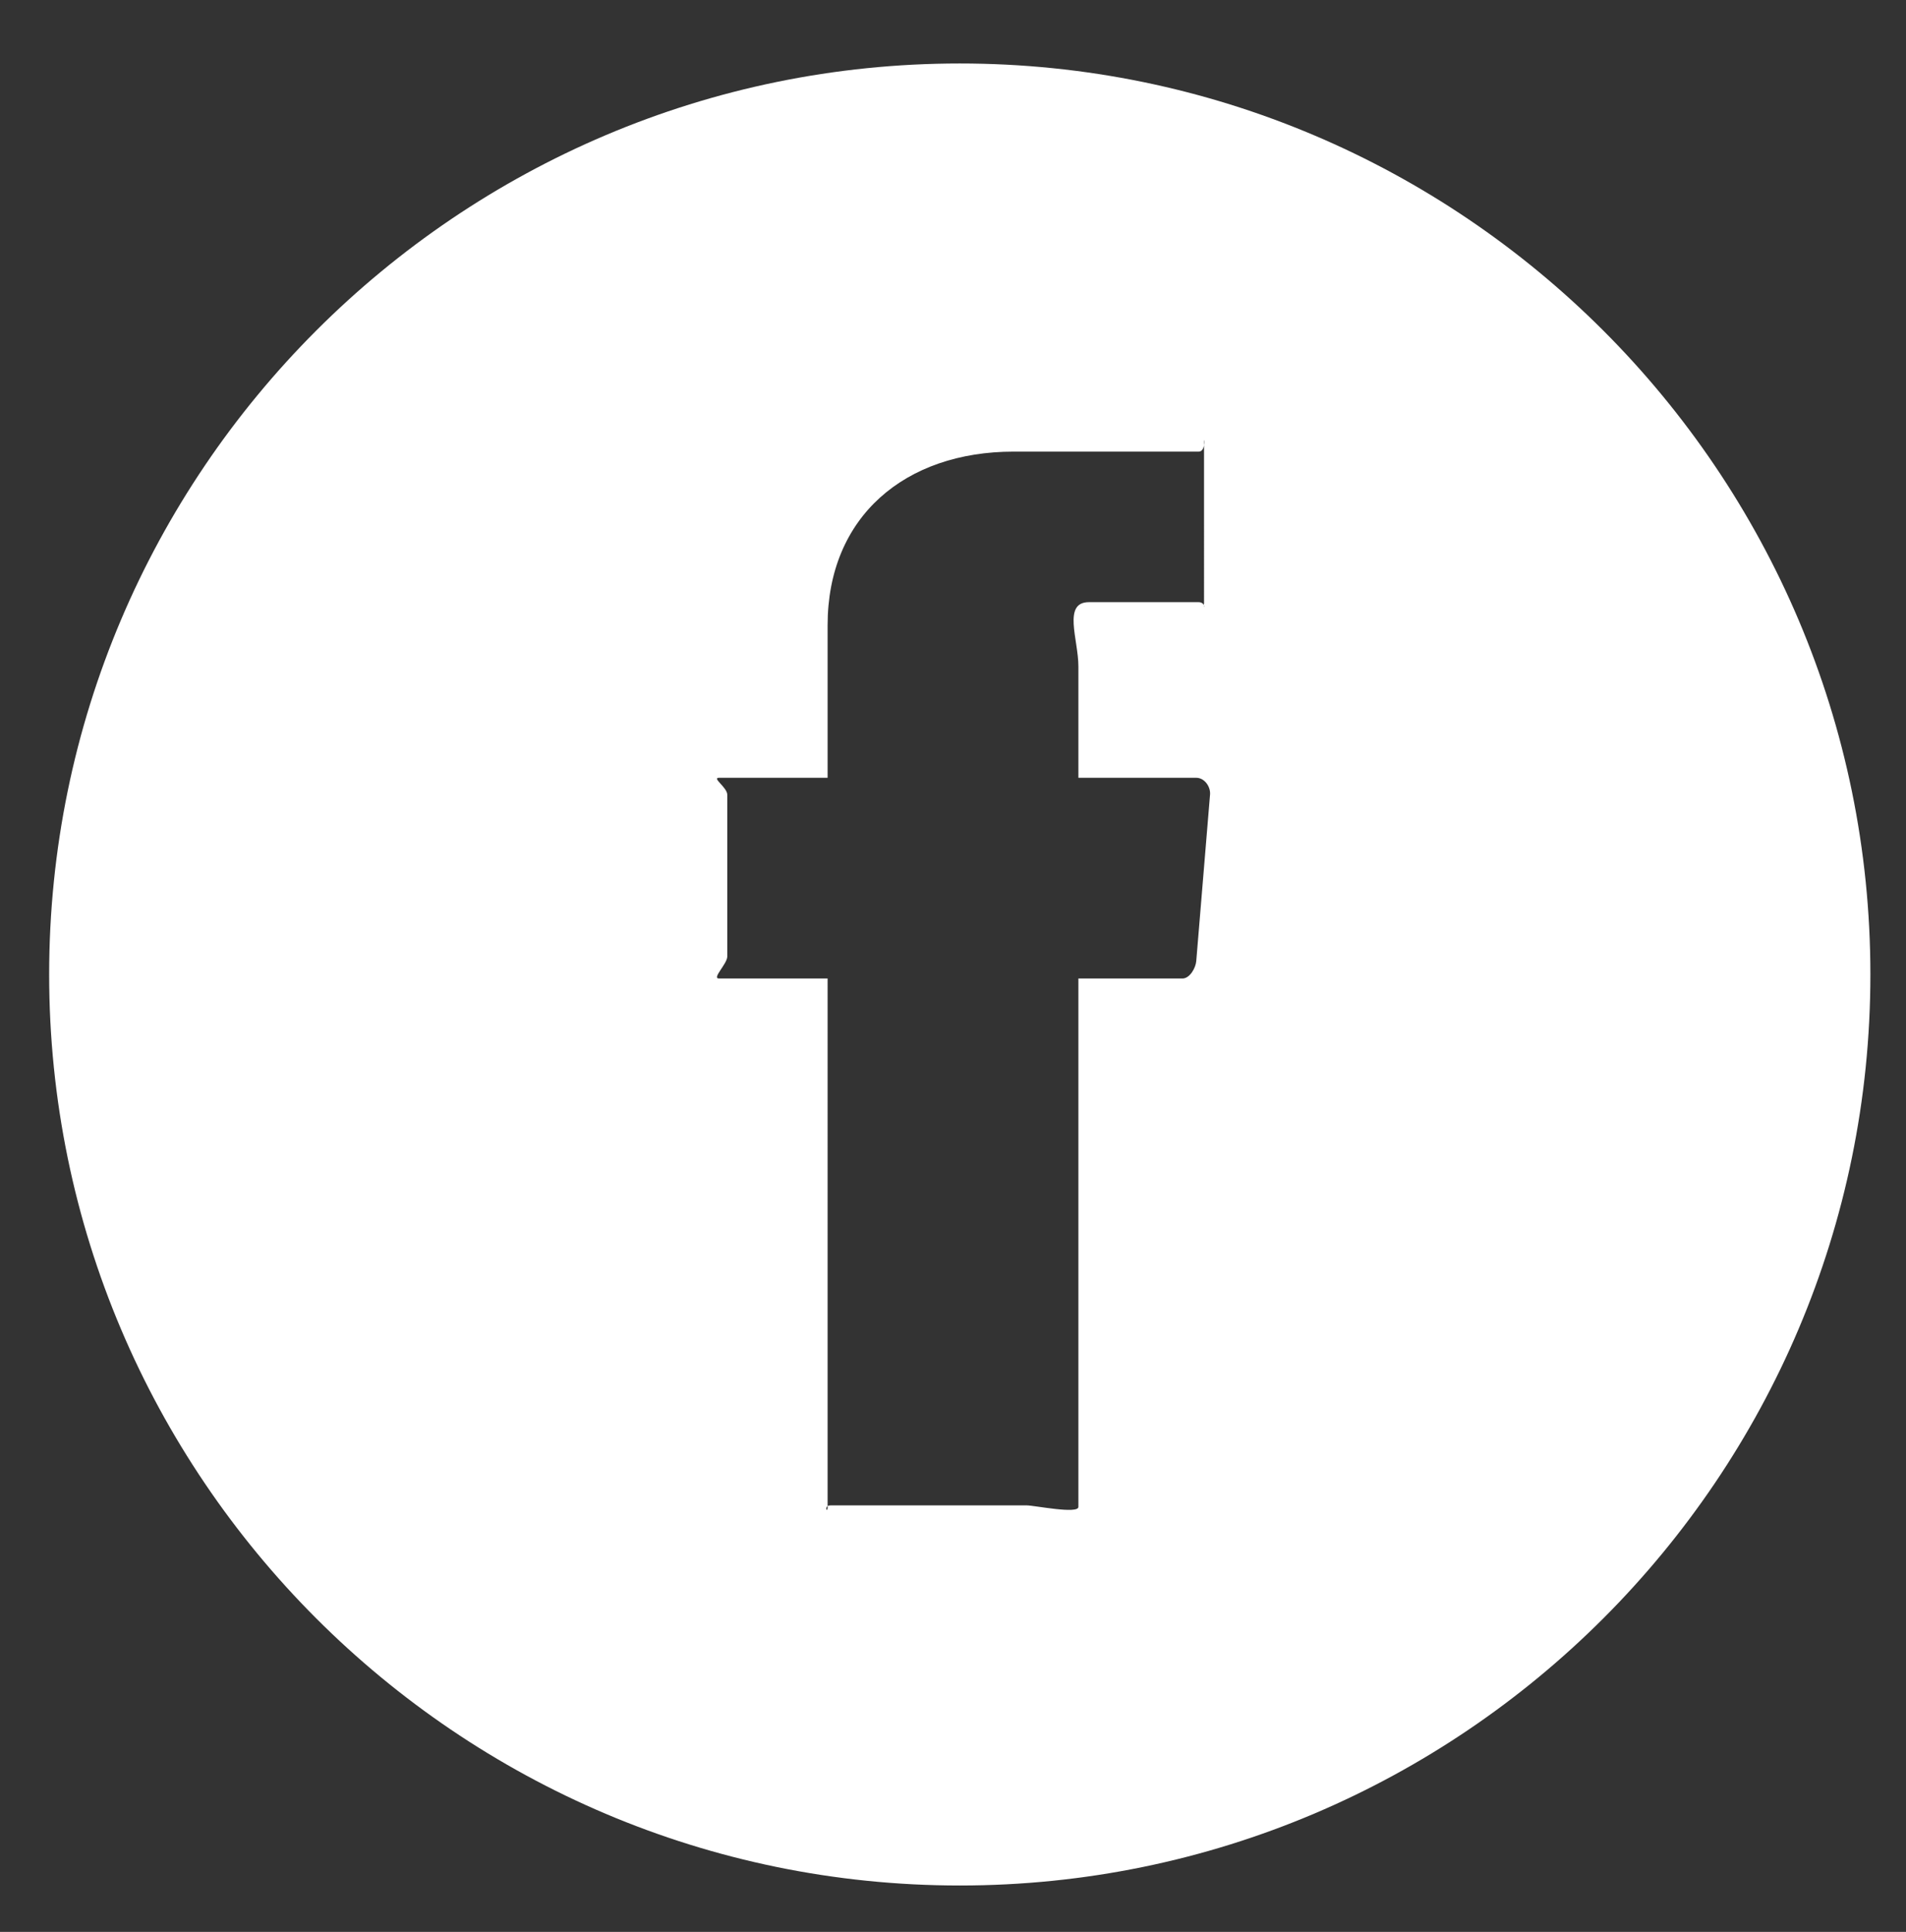 <?xml version="1.0" encoding="utf-8"?>
<!-- Generator: Adobe Illustrator 23.0.3, SVG Export Plug-In . SVG Version: 6.00 Build 0)  -->
<svg version="1.1" id="Capa_1" xmlns="http://www.w3.org/2000/svg" xmlns:xlink="http://www.w3.org/1999/xlink" x="0px" y="0px"
	 viewBox="0 0 76 77" style="enable-background:new 0 0 76 77;" xml:space="preserve">
<rect x="0" y="0" width="76" height="77" fill="#333333" stroke="none"/>
<style type="text/css">
	.st0{fill-rule:evenodd;clip-rule:evenodd;fill:#FFFFFF;}
</style>
<path class="st0" d="M38.27,2.53c-20.02,0-36.31,16.29-36.31,36.31c0,20.02,16.29,36.31,36.31,36.31s36.31-16.29,36.31-36.31
	C74.58,18.82,58.29,2.53,38.27,2.53z M48,24.07c0,0.3,0.1-0.07-0.21-0.07h-4.37C42.36,24,43,25.49,43,26.56V31h4.7
	c0.32,0,0.57,0.34,0.55,0.66L47.7,38.3c-0.02,0.28-0.26,0.7-0.55,0.7H43v21.06c0,0.3-1.76-0.06-2.06-0.06h-7.82
	c-0.3,0-0.12,0.36-0.12,0.06V39.01V39h-4.33c-0.3,0,0.33-0.58,0.33-0.88v-6.44c0-0.3-0.63-0.68-0.33-0.68H33v-6.08
	c0-4.33,3.09-6.92,7.42-6.92h7.38c0.3,0,0.21-0.68,0.21-0.38V24.07z"/>
</svg>

